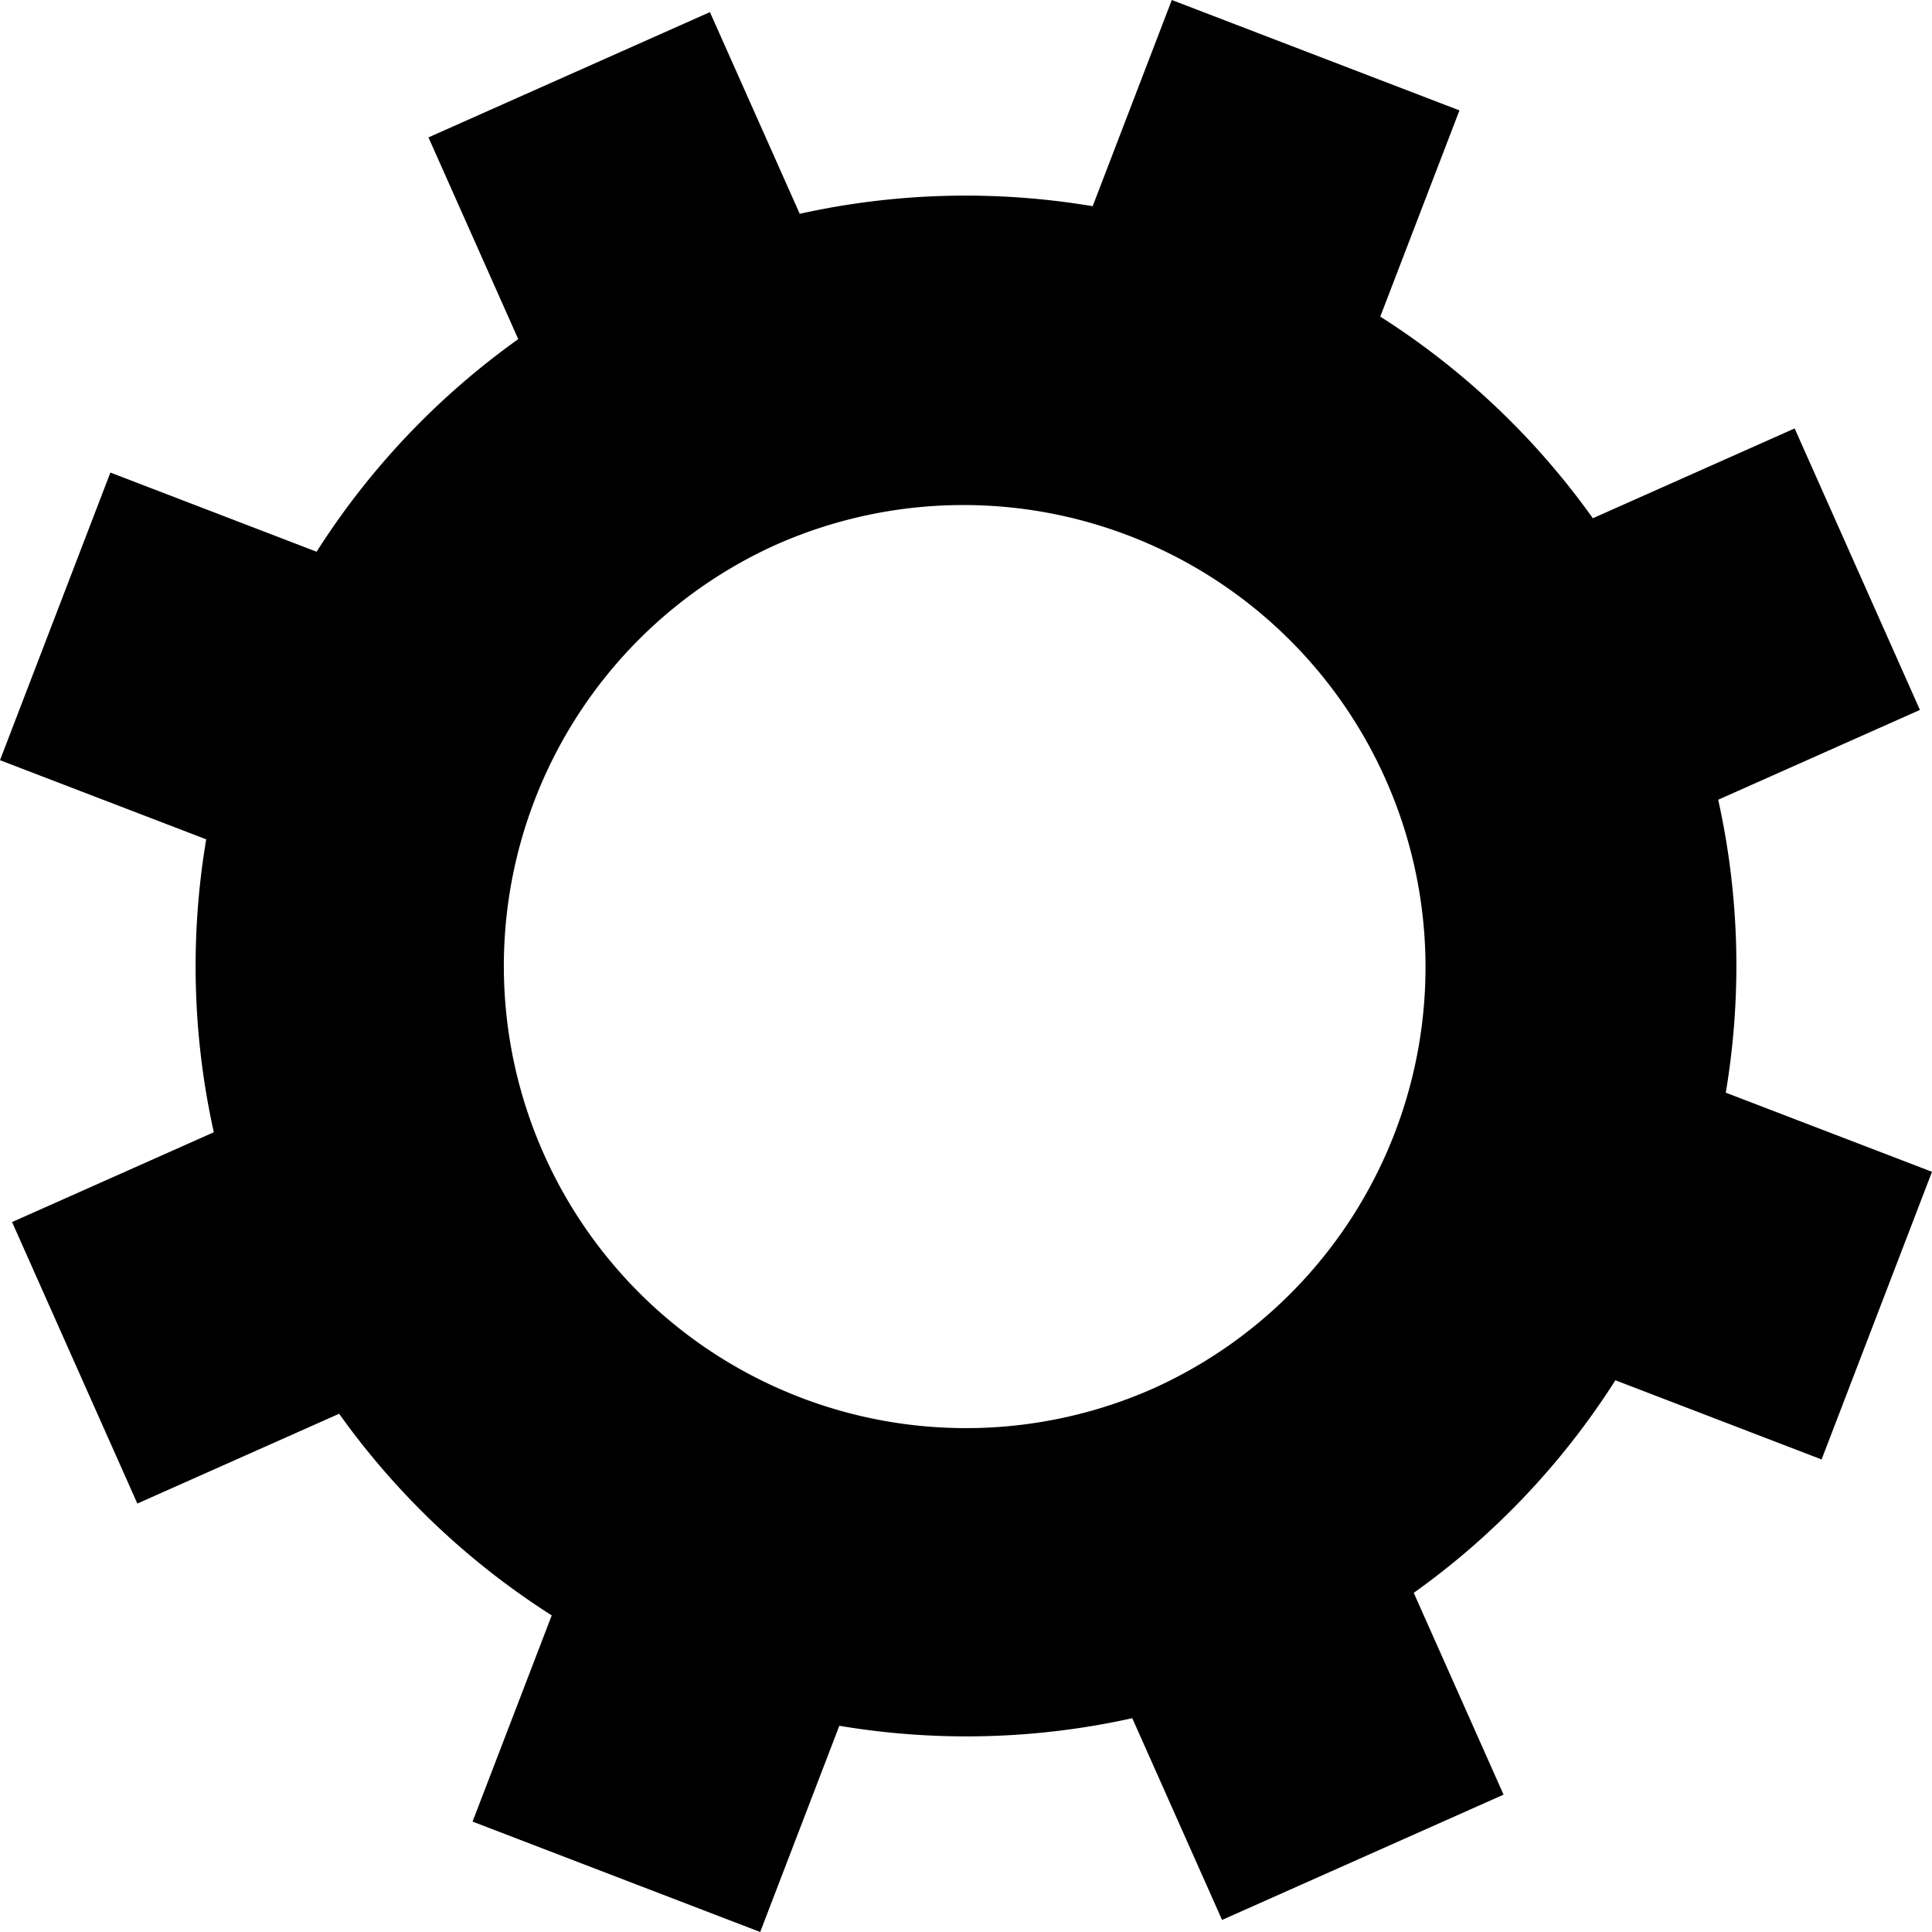 <svg xmlns="http://www.w3.org/2000/svg" viewBox="0 0 37.626 37.626"><path d="M8.344 2.676l5.482-2.44 1.749 3.928a14.915 14.915 0 0 1 5.705-.148L22.821 0l5.602 2.15-1.542 4.016a14.915 14.915 0 0 1 4.14 3.927l3.93-1.749 2.44 5.482-3.929 1.749c.424 1.907.46 3.842.148 5.705l4.016 1.541-2.15 5.602-4.016-1.542a14.914 14.914 0 0 1-3.927 4.14l1.749 3.93-5.482 2.44-1.749-3.929c-1.907.424-3.842.46-5.705.148l-1.541 4.016-5.602-2.15 1.542-4.016a14.914 14.914 0 0 1-4.14-3.927l-3.93 1.749L.235 23.8l3.929-1.749a14.914 14.914 0 0 1-.148-5.705L0 14.805l2.15-5.602 4.016 1.542a14.914 14.914 0 0 1 3.927-4.14l-1.749-3.93zm6.808 7.915a9 9 0 1 0 7.321 16.444 9 9 0 0 0-7.32-16.444z"/></svg>